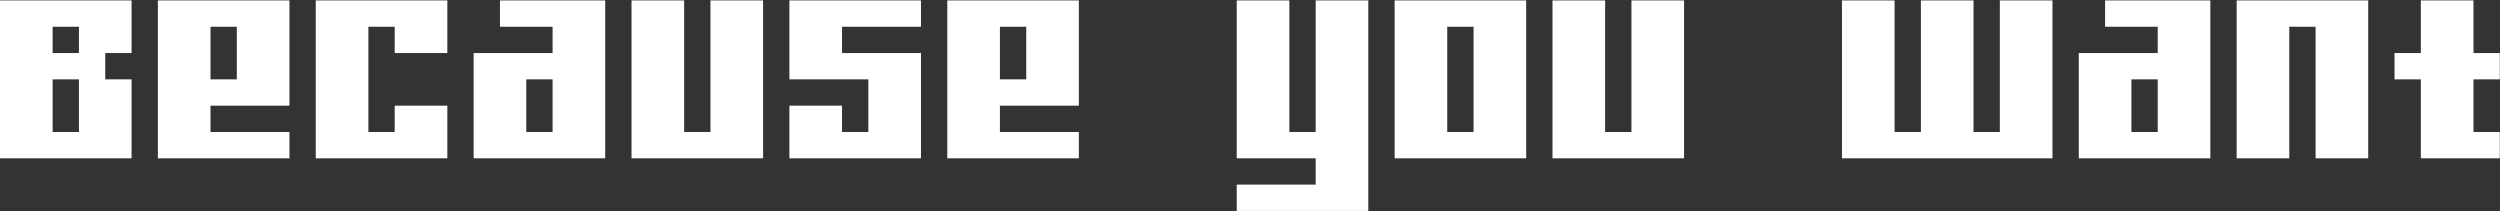 <svg width="2969" height="251" viewBox="0 0 2969 251" fill="none" xmlns="http://www.w3.org/2000/svg">
<rect x="0" y="0" width="2969" height="251" fill="#333333" stroke="none"/>
<path d="M125 188H93.75H62.5H31.25H0V156.75V125.5V94.25V63V31.75V0.5H31.25H62.5H93.75H125H156.25V31.75V63H125V94.25H156.25V125.5V156.75V188H125ZM93.75 156.75V125.5V94.25H62.5V125.5V156.75H93.75ZM93.75 63V31.75H62.5V63H93.75ZM312.5 156.75H343.75V188H312.5H281.25H250H218.75H187.5V156.75V125.5V94.25V63V31.75V0.5H218.75H250H281.25H312.5H343.75V31.75V63V94.25V125.5H312.5H281.25H250V156.75H281.25H312.5ZM281.25 94.25V63V31.75H250V63V94.25H281.25ZM500 188H468.75H437.5H406.25H375V156.75V125.5V94.25V63V31.75V0.5H406.25H437.5H468.75H500H531.25V31.75V63H500H468.75V31.75H437.5V63V94.25V125.5V156.75H468.75V125.5H500H531.25V156.75V188H500ZM687.5 188H656.25H625H593.75H562.5V156.75V125.5V94.25V63H593.75H625H656.25V31.75H625H593.75V0.5H625H656.25H687.5H718.75V31.75V63V94.25V125.5V156.75V188H687.5ZM656.25 156.75V125.5V94.25H625V125.5V156.75H656.25ZM875 188H843.75H812.5H781.25H750V156.75V125.5V94.25V63V31.75V0.5H781.25H812.5V31.75V63V94.25V125.5V156.75H843.75V125.5V94.25V63V31.75V0.5H875H906.25V31.75V63V94.25V125.5V156.75V188H875ZM1062.5 188H1031.25H1000H968.75H937.5V156.75V125.5H968.75H1000V156.75H1031.25V125.5V94.25H1000H968.75H937.5V63V31.75V0.5H968.75H1000H1031.25H1062.5H1093.75V31.75H1062.5H1031.25H1000V63H1031.25H1062.5H1093.75V94.25V125.5V156.75V188H1062.5ZM1250 156.75H1281.25V188H1250H1218.75H1187.5H1156.25H1125V156.75V125.5V94.25V63V31.75V0.5H1156.25H1187.5H1218.75H1250H1281.25V31.75V63V94.25V125.5H1250H1218.75H1187.5V156.75H1218.75H1250ZM1218.75 94.25V63V31.75H1187.5V63V94.25H1218.75ZM1593.75 250.5H1562.5H1531.25H1500H1468.75V219.25H1500H1531.25H1562.5V188H1531.25H1500H1468.75V156.75V125.5V94.25V63V31.75V0.5H1500H1531.25V31.75V63V94.25V125.5V156.75H1562.5V125.5V94.25V63V31.75V0.5H1593.75H1625V31.75V63V94.25V125.5V156.75V188V219.25V250.5H1593.75ZM1781.25 188H1750H1718.75H1687.5H1656.25V156.75V125.5V94.25V63V31.75V0.5H1687.5H1718.75H1750H1781.25H1812.5V31.75V63V94.25V125.5V156.75V188H1781.25ZM1750 156.75V125.5V94.25V63V31.75H1718.75V63V94.25V125.5V156.75H1750ZM1968.75 188H1937.5H1906.25H1875H1843.75V156.75V125.5V94.25V63V31.75V0.5H1875H1906.25V31.75V63V94.25V125.5V156.75H1937.5V125.5V94.25V63V31.75V0.5H1968.75H2000V31.75V63V94.25V125.5V156.75V188H1968.75ZM2406.25 188H2375H2343.75H2312.5H2281.25H2250H2218.75H2187.5V156.75V125.5V94.25V63V31.75V0.5H2218.75H2250V31.75V63V94.25V125.5V156.75H2281.25V125.5V94.25V63V31.75V0.5H2312.5H2343.75V31.75V63V94.25V125.5V156.75H2375V125.5V94.25V63V31.75V0.5H2406.25H2437.5V31.75V63V94.25V125.5V156.75V188H2406.25ZM2593.75 188H2562.5H2531.25H2500H2468.75V156.75V125.5V94.25V63H2500H2531.25H2562.5V31.75H2531.25H2500V0.5H2531.25H2562.5H2593.75H2625V31.75V63V94.25V125.5V156.75V188H2593.75ZM2562.5 156.75V125.5V94.25H2531.25V125.5V156.75H2562.5ZM2781.25 188H2750V156.75V125.5V94.25V63V31.75H2718.75V63V94.25V125.5V156.75V188H2687.5H2656.25V156.75V125.5V94.25V63V31.75V0.5H2687.5H2718.75H2750H2781.25H2812.5V31.75V63V94.25V125.5V156.75V188H2781.25ZM2937.5 188H2906.25H2875V156.75V125.5V94.25H2843.75V63H2875V31.75V0.5H2906.25H2937.5V31.75V63H2968.75V94.25H2937.5V125.5V156.75H2968.75V188H2937.5Z" fill="white"/>
</svg>
